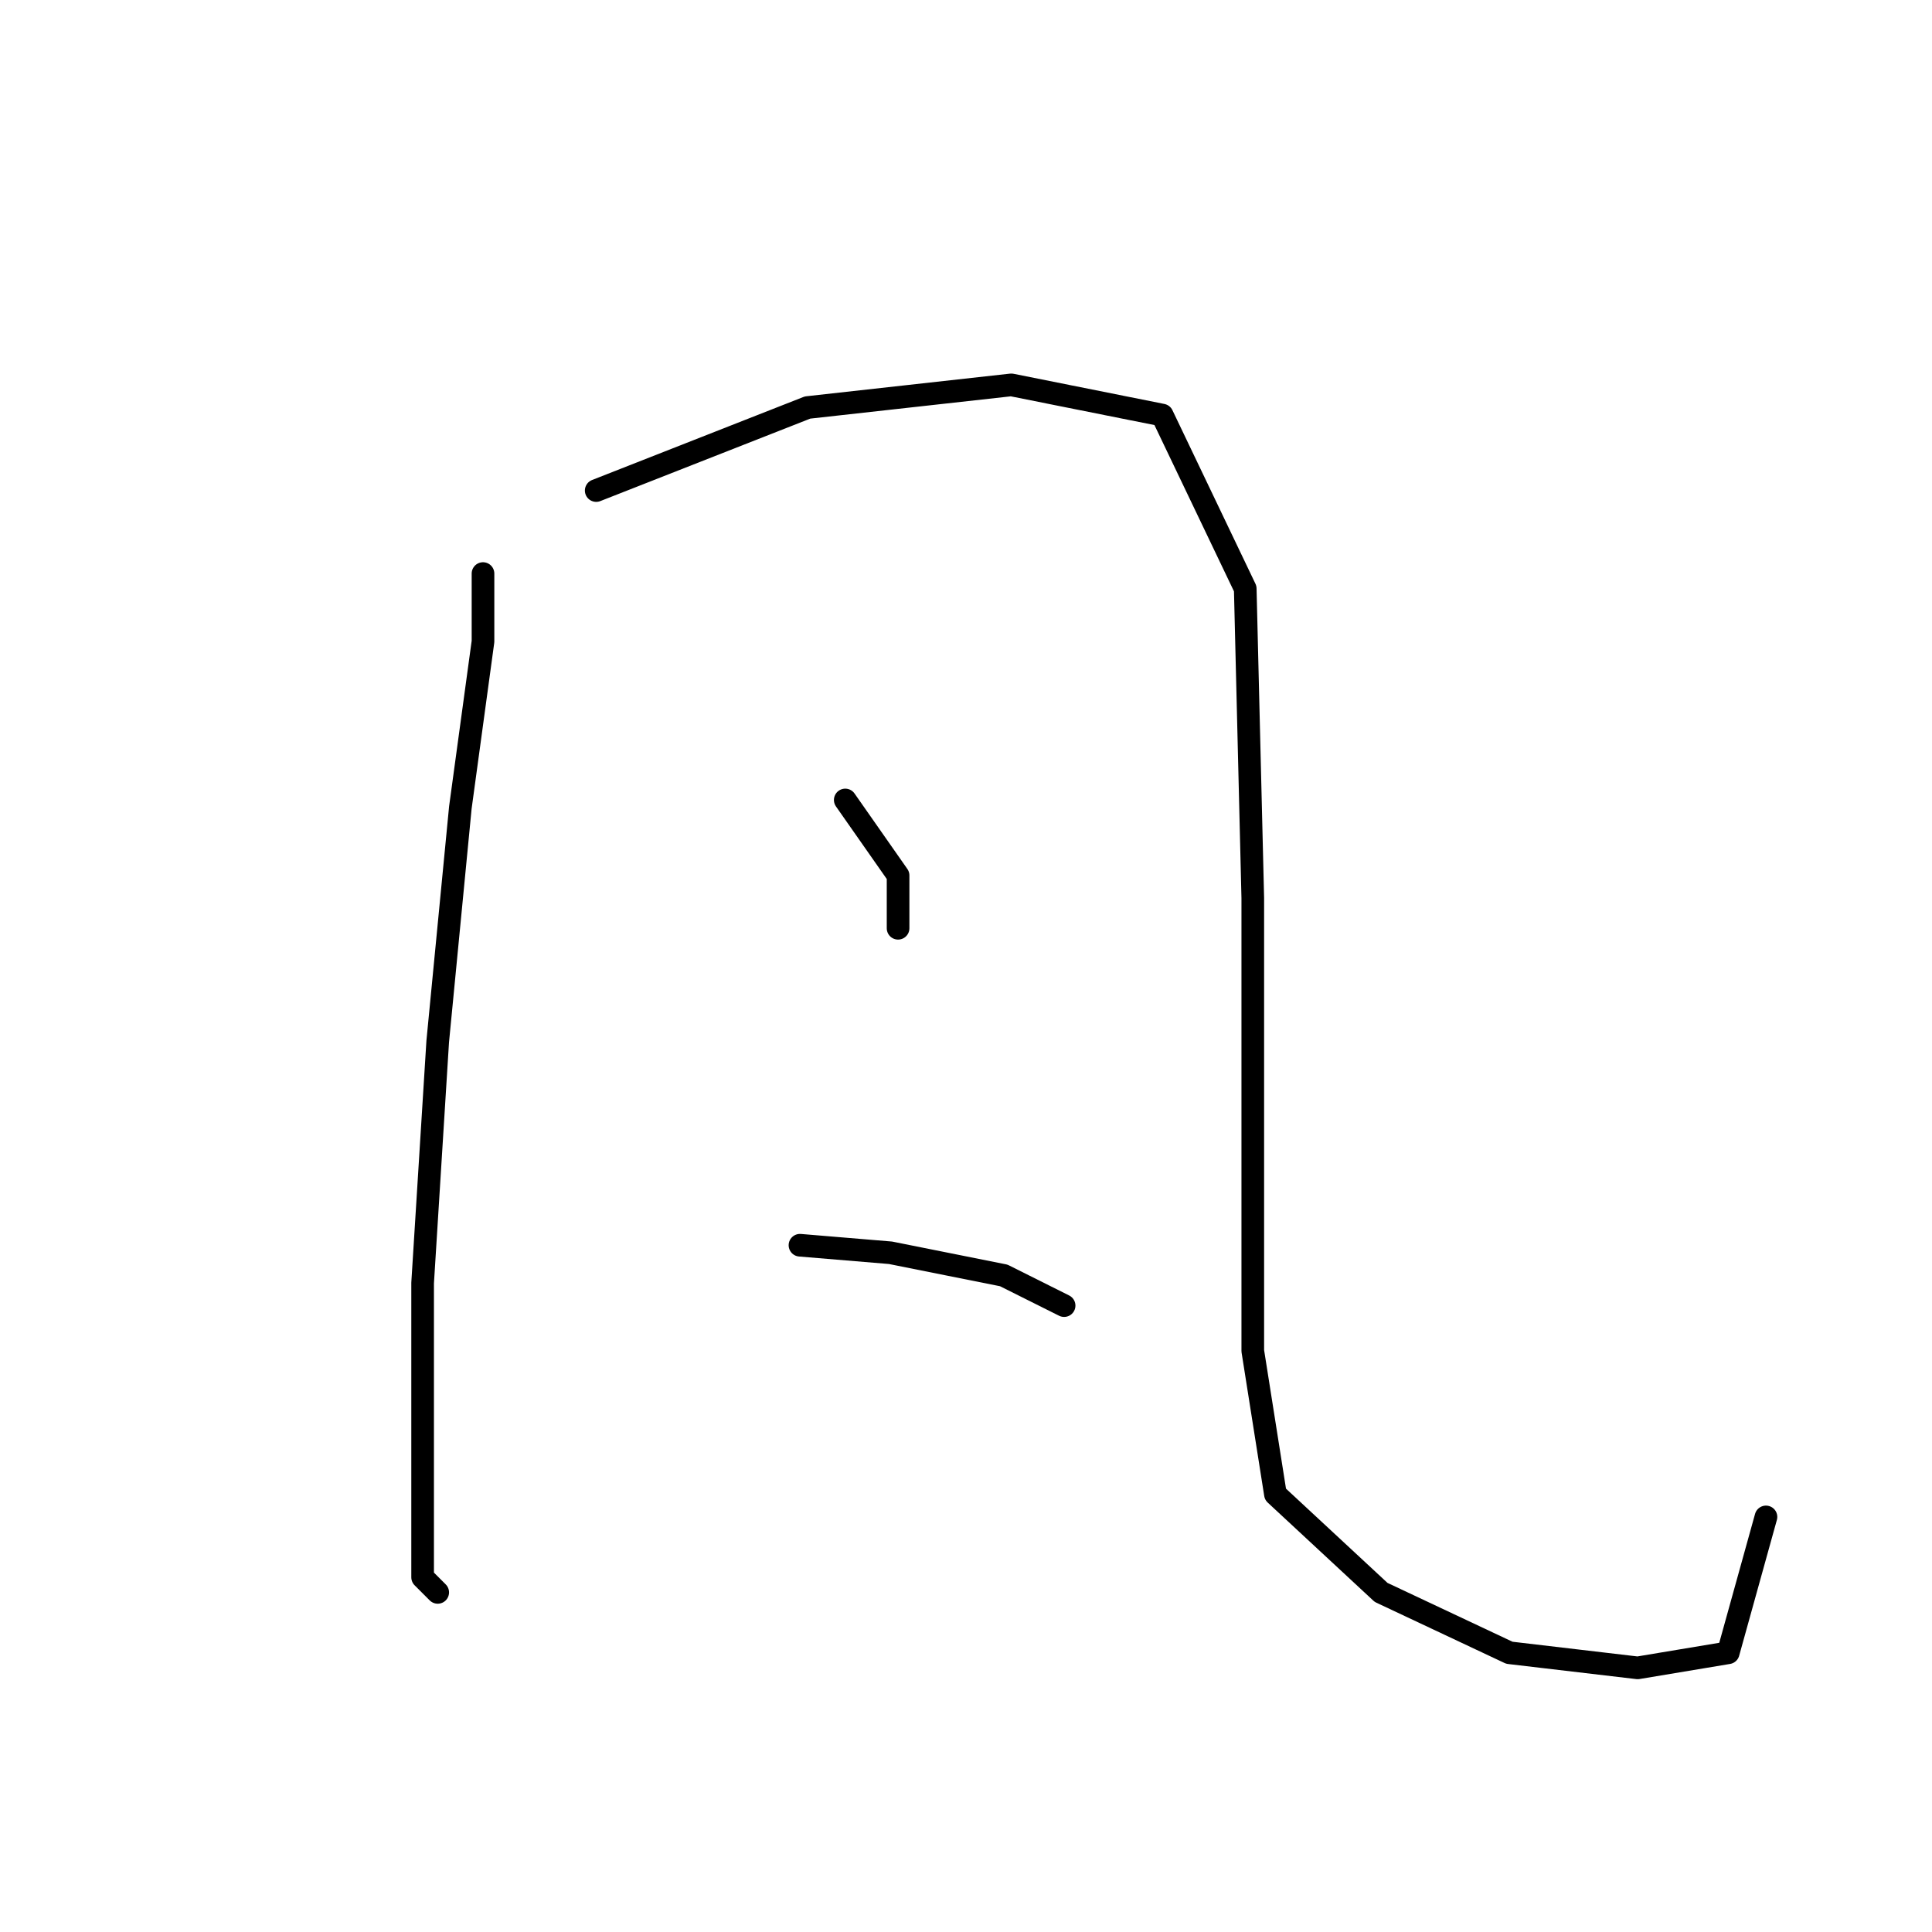 <?xml version="1.0" standalone="no"?>
    <svg width="256" height="256" xmlns="http://www.w3.org/2000/svg" version="1.1">
    <polyline stroke="black" stroke-width="3" stroke-linecap="round" fill="transparent" stroke-linejoin="round" points="64 76 64 85 61 107 58 138 56 170 56 193 56 209 58 211 58 211 " />
        <polyline stroke="black" stroke-width="3" stroke-linecap="round" fill="transparent" stroke-linejoin="round" points="79 65 107 54 134 51 154 55 165 78 166 119 166 157 166 179 169 198 183 211 200 219 217 221 229 219 234 201 234 201 " />
        <polyline stroke="black" stroke-width="3" stroke-linecap="round" fill="transparent" stroke-linejoin="round" points="112 106 119 116 119 123 119 123 " />
        <polyline stroke="black" stroke-width="3" stroke-linecap="round" fill="transparent" stroke-linejoin="round" points="106 165 118 166 133 169 141 173 141 173 " />
        </svg>